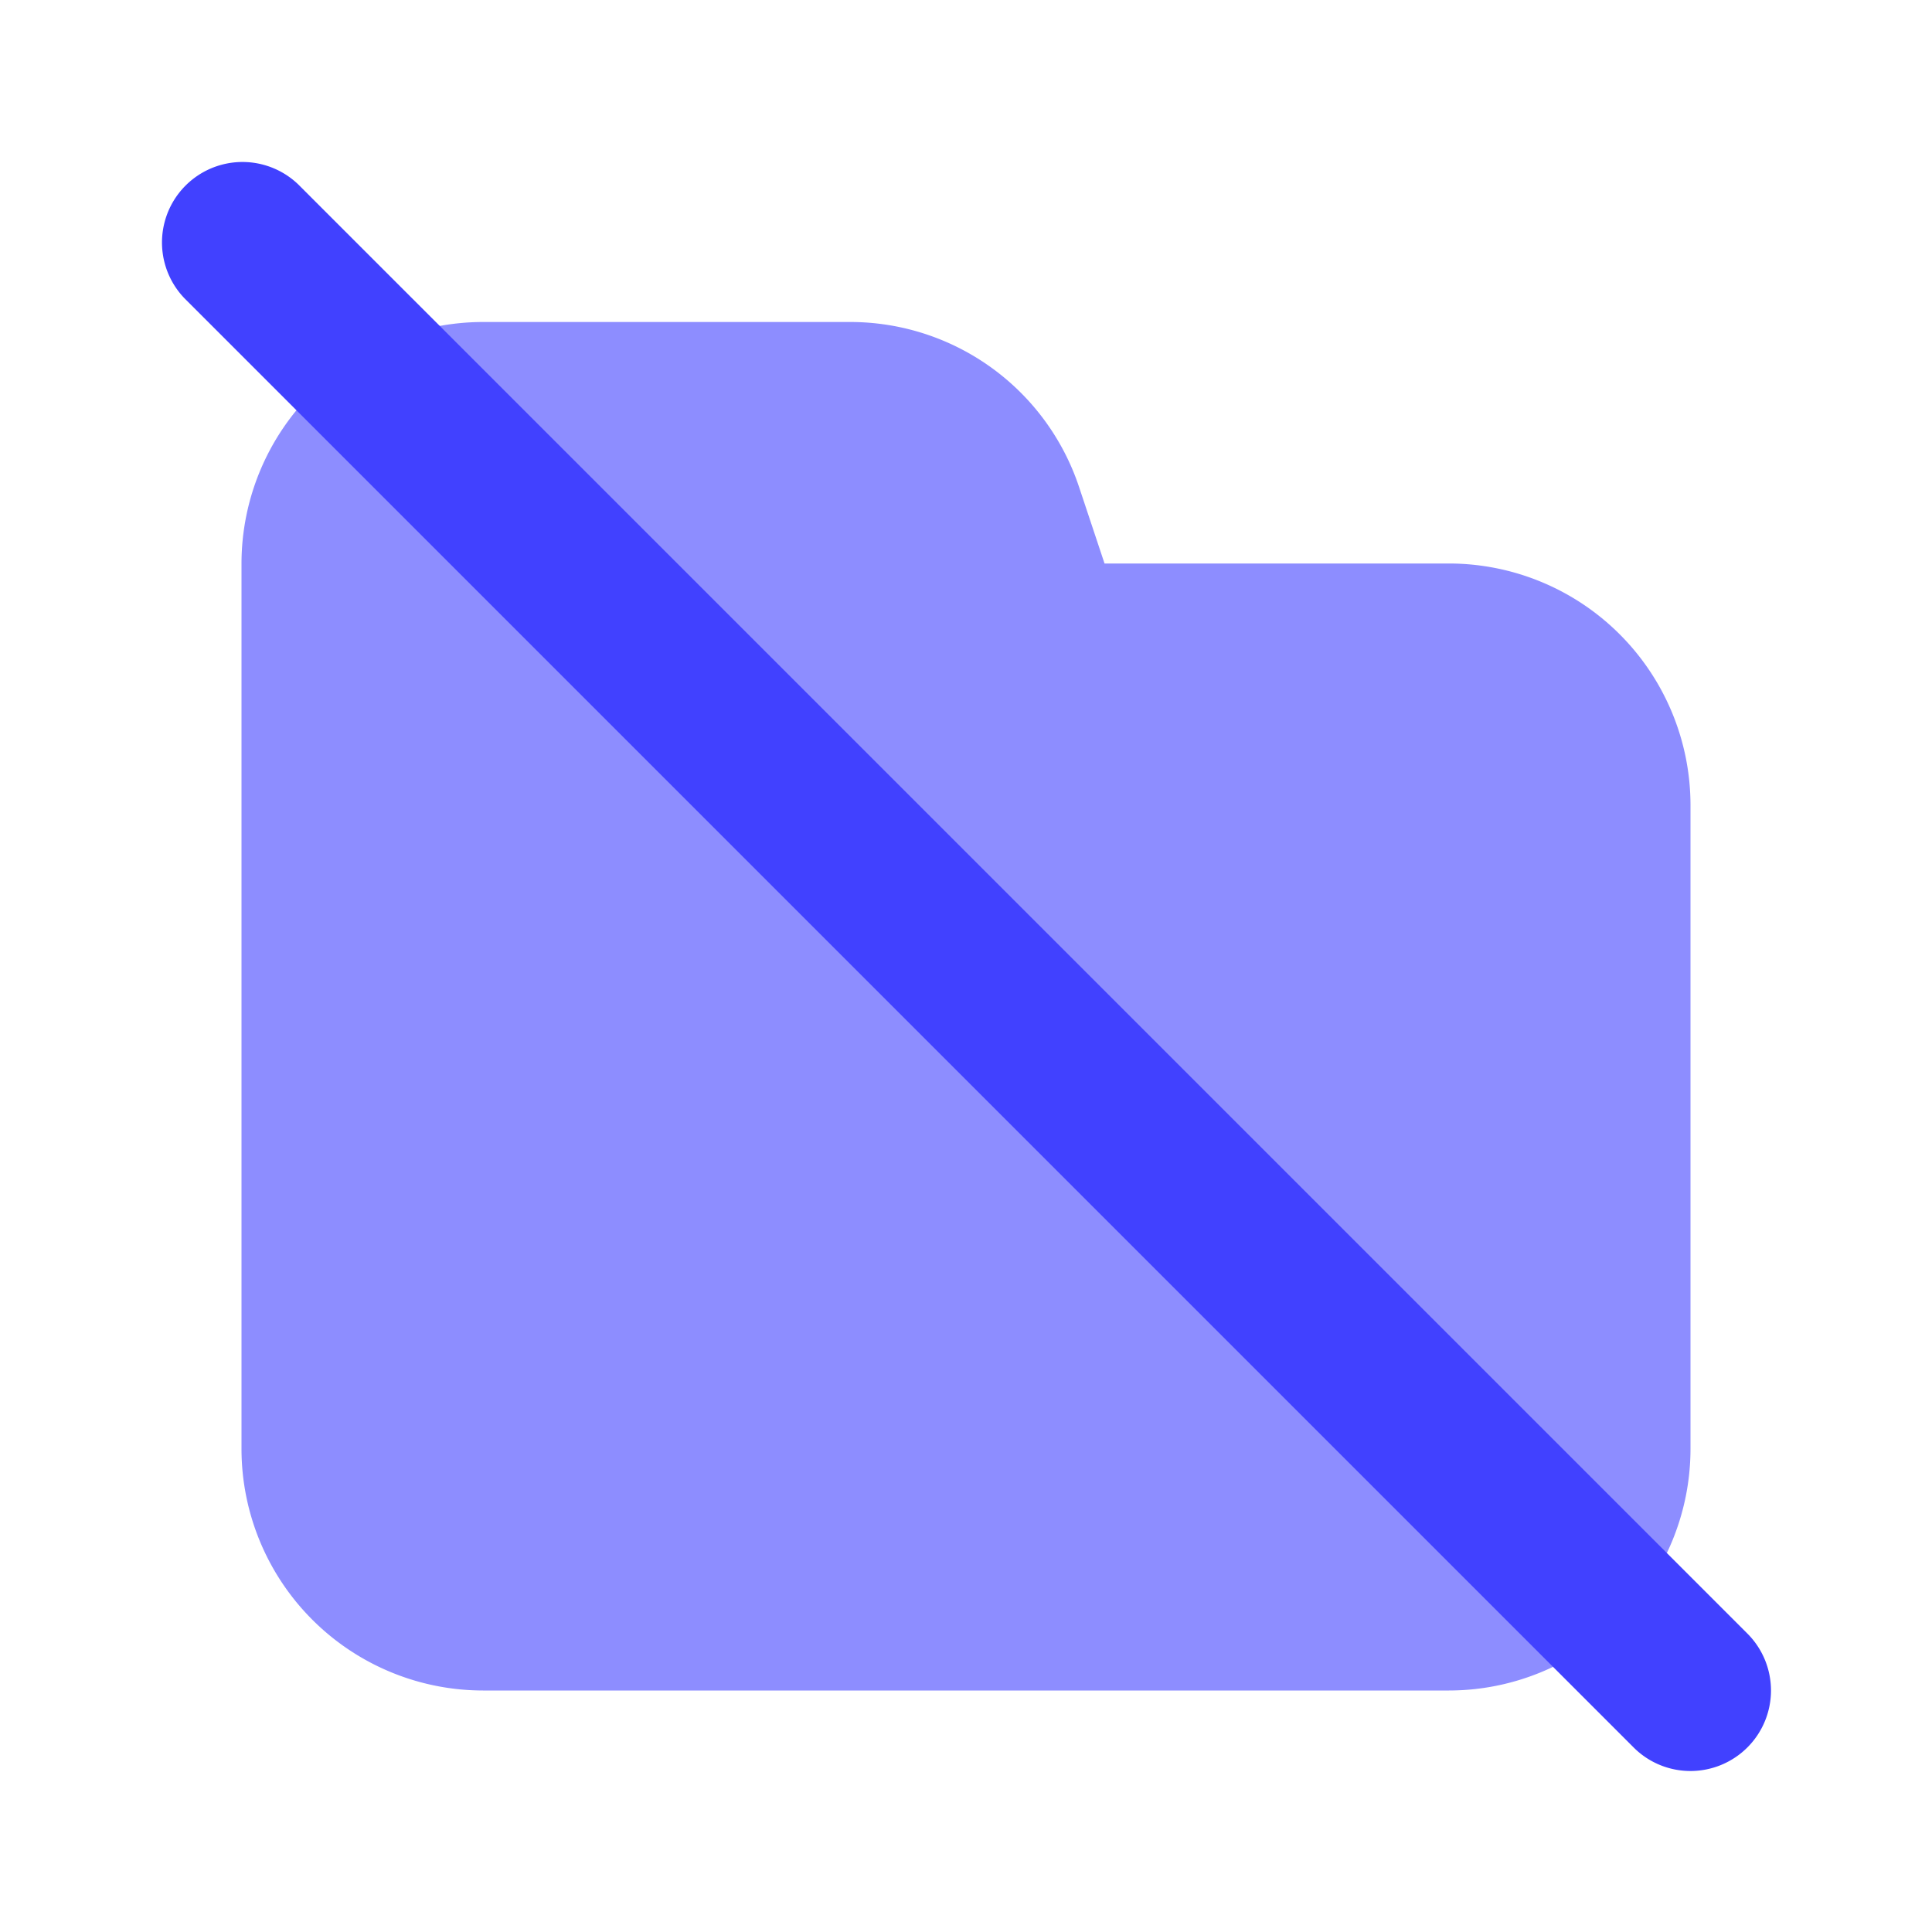 <svg xmlns="http://www.w3.org/2000/svg" data-name="Layer 1" viewBox="0 0 24 24"><path fill="#8d8dff" d="M18,21H6a3.003,3.003,0,0,1-3-3V7A3.003,3.003,0,0,1,6,4h4.559a2.997,2.997,0,0,1,2.846,2.051L13.721,7H18a3.003,3.003,0,0,1,3,3v8A3.003,3.003,0,0,1,18,21Z"/><path fill="#4141ff" d="M21,22a.997.997,0,0,1-.707-.293l-18-18A1.0 1,0,0,1,3.707,2.293l18,18A1,1,0,0,1,21,22Z"/></svg>